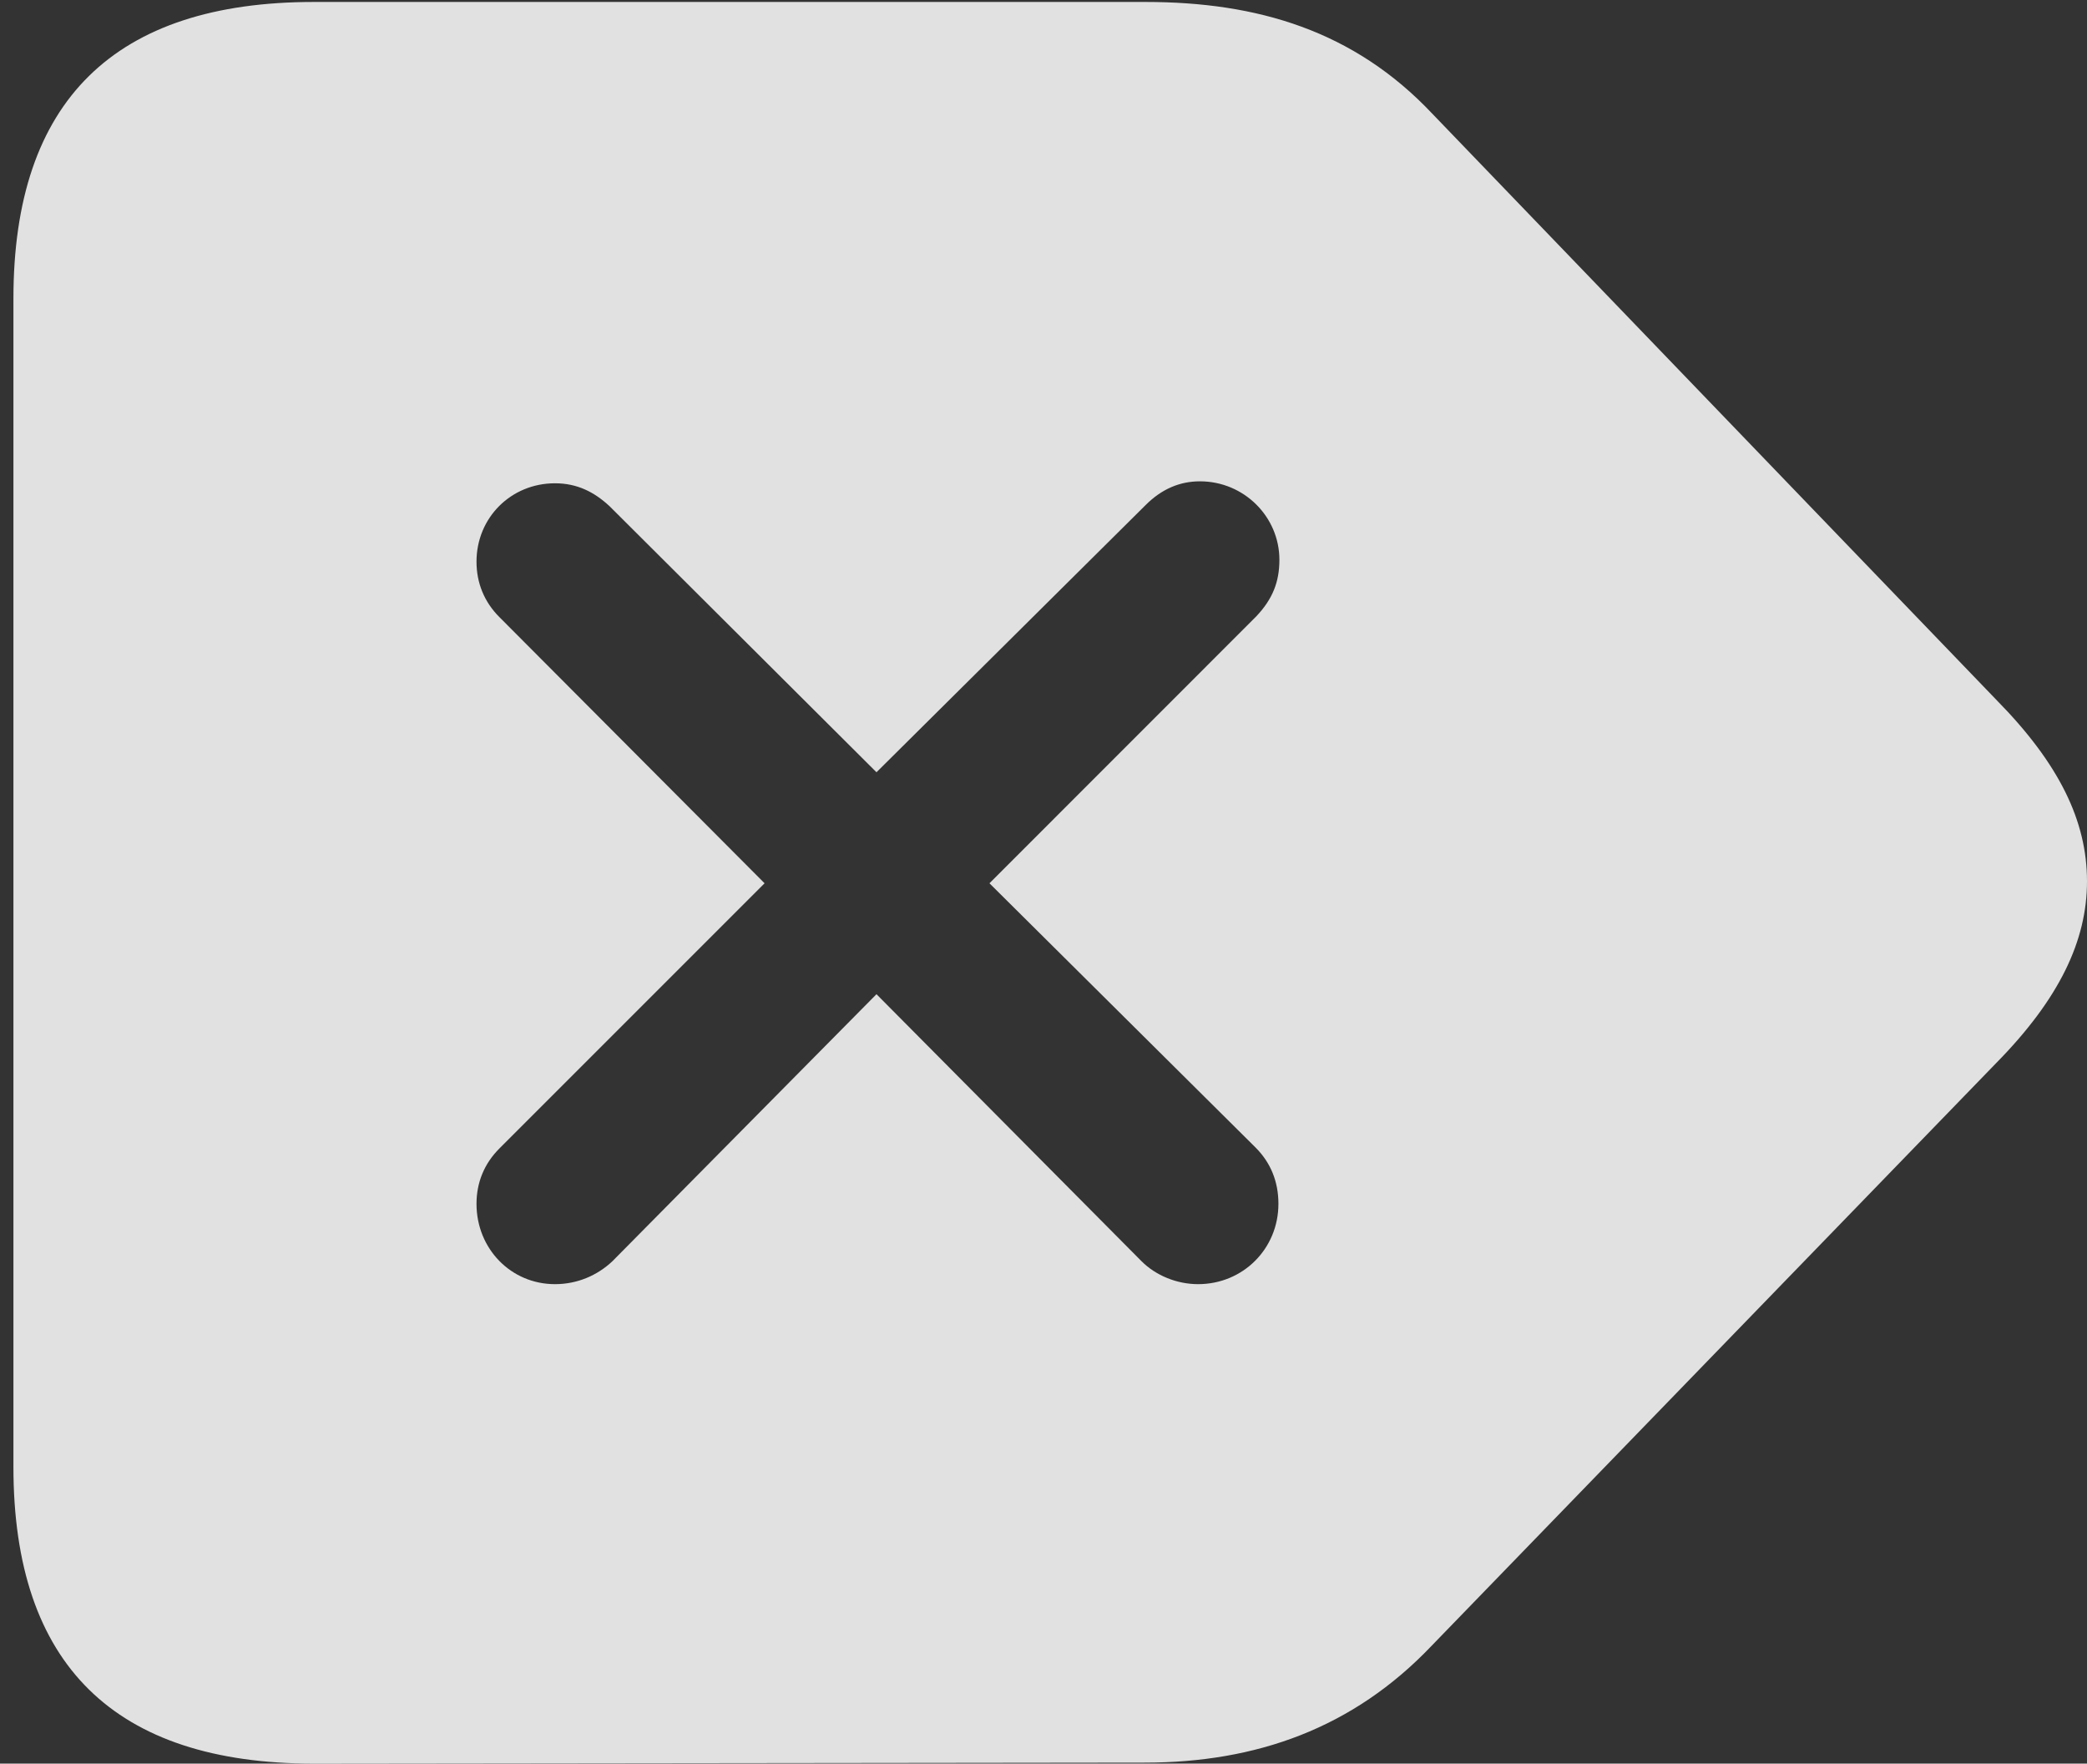 <?xml version="1.0" encoding="UTF-8"?>
<!--Generator: Apple Native CoreSVG 232.5-->
<!DOCTYPE svg
PUBLIC "-//W3C//DTD SVG 1.1//EN"
       "http://www.w3.org/Graphics/SVG/1.1/DTD/svg11.dtd">
<svg version="1.1" xmlns="http://www.w3.org/2000/svg" xmlns:xlink="http://www.w3.org/1999/xlink" width="21.299" height="17.998">
 <rect width="100%" height="100%" fill="#333333" stroke="none"/>
 <g>
  <rect height="17.998" opacity="0" width="21.299" x="0" y="0"/>
  <path d="M14.619 1.162L20.371 7.139C21.016 7.793 21.299 8.379 21.299 8.994C21.299 9.6 21.016 10.195 20.371 10.85L14.609 16.797C13.809 17.637 12.822 17.988 11.68 17.988L3.203 17.998C1.172 17.998 0.137 16.992 0.137 14.971L0.137 3.047C0.137 1.025 1.172 0.02 3.203 0.02L11.69 0.02C12.832 0.02 13.818 0.312 14.619 1.162ZM11.69 5.156L8.945 7.881L6.221 5.166C6.064 5.02 5.889 4.932 5.664 4.932C5.215 4.932 4.863 5.283 4.863 5.732C4.863 5.947 4.941 6.143 5.098 6.299L7.803 9.014L5.098 11.719C4.941 11.875 4.863 12.07 4.863 12.285C4.863 12.744 5.215 13.105 5.664 13.105C5.889 13.105 6.094 13.018 6.25 12.871L8.945 10.146L11.65 12.871C11.797 13.018 12.012 13.105 12.227 13.105C12.685 13.105 13.047 12.744 13.047 12.285C13.047 12.06 12.969 11.865 12.812 11.709L10.098 9.014L12.822 6.289C12.988 6.113 13.057 5.938 13.057 5.713C13.057 5.273 12.695 4.912 12.246 4.912C12.041 4.912 11.855 4.99 11.69 5.156Z" fill="#ffffff" fill-opacity="0.85"/>
 </g>
</svg>
